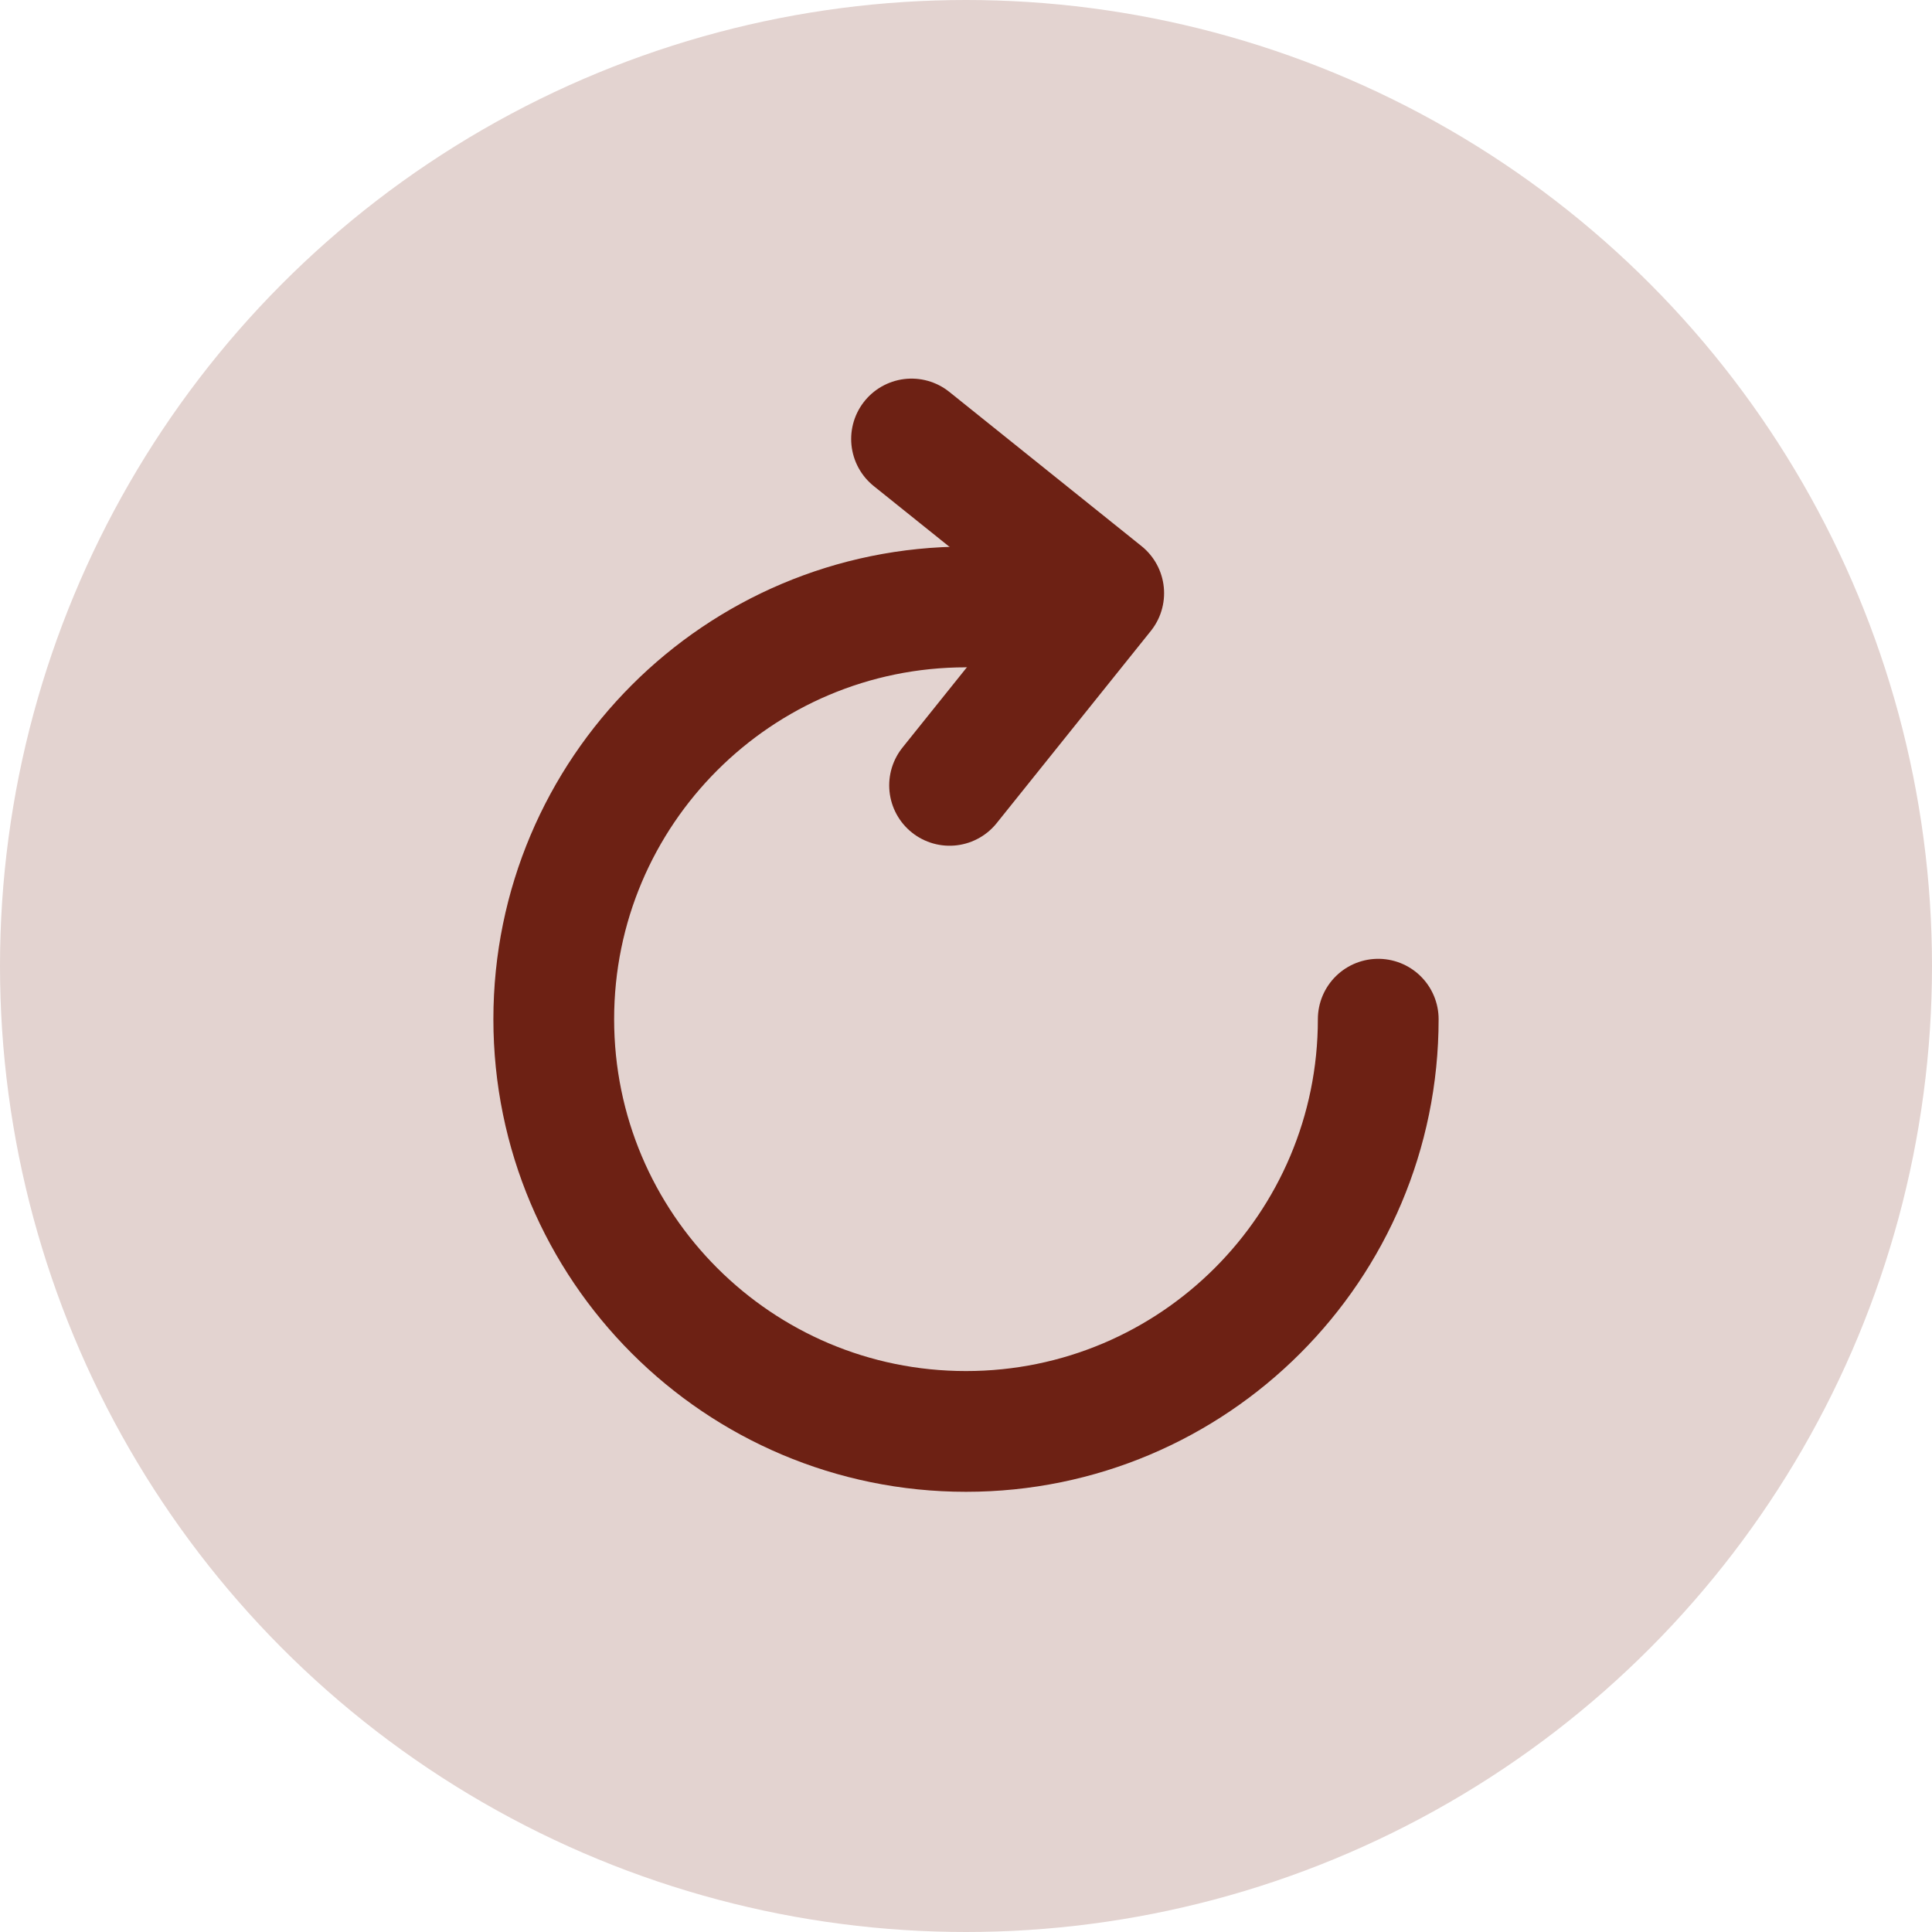 <svg xmlns="http://www.w3.org/2000/svg" width="32" height="32" viewBox="0 0 32 32" fill="none">
    <circle cx="16" cy="16" r="16" fill="#E3D3D0"/>
    <path d="M22.828 16.881C22.828 20.652 19.771 23.709 16 23.709C12.229 23.709 9.172 20.652 9.172 16.881C9.172 13.11 12.229 10.053 16 10.053" stroke="#6D2114" stroke-width="2" stroke-linecap="round"/>
    <path d="M15.098 7.271L18.281 9.825L15.728 13.008" stroke="#6D2114" stroke-width="2" stroke-linecap="round" stroke-linejoin="round"/>
</svg>